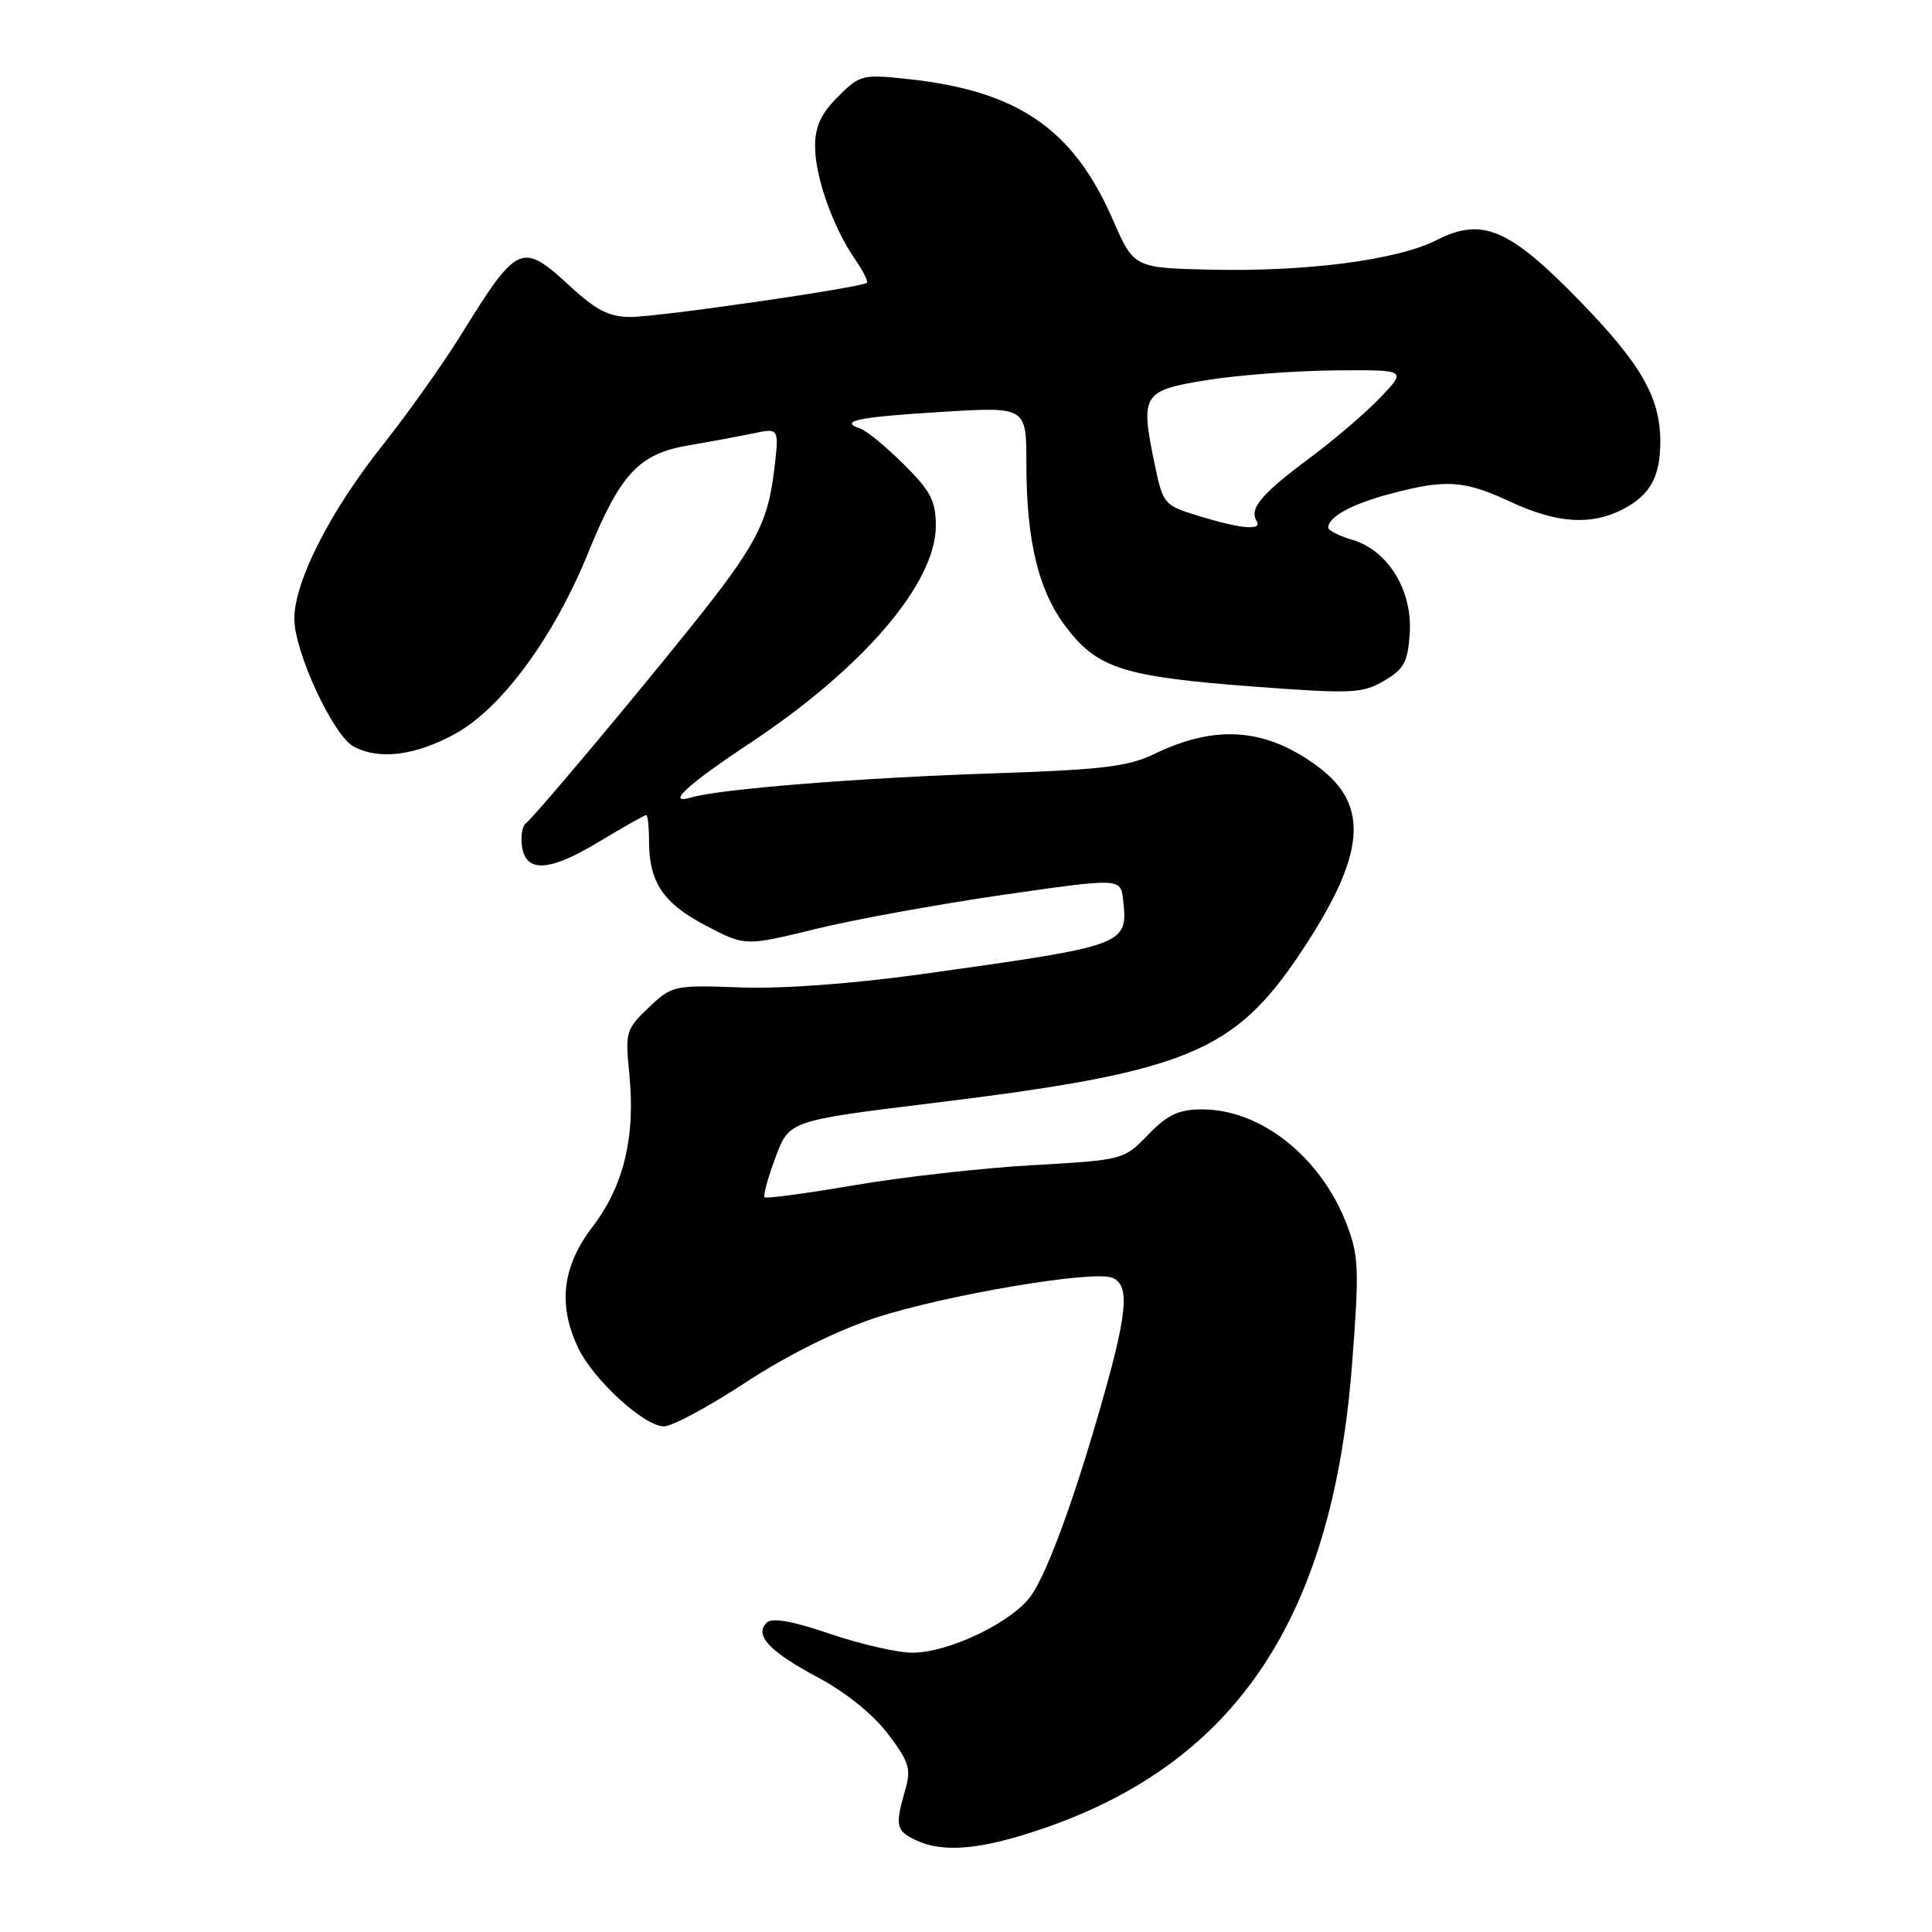 <?xml version="1.0" encoding="UTF-8" standalone="no"?>
<!DOCTYPE svg PUBLIC "-//W3C//DTD SVG 1.1//EN" "http://www.w3.org/Graphics/SVG/1.1/DTD/svg11.dtd" >
<svg xmlns="http://www.w3.org/2000/svg" xmlns:xlink="http://www.w3.org/1999/xlink" version="1.1" viewBox="0 0 256 256">
 <g >
 <path fill="currentColor"
d=" M 138.56 242.17 C 163.93 233.34 176.58 214.22 179.15 180.81 C 180.12 168.31 180.05 166.41 178.47 162.29 C 175.06 153.34 167.10 147.00 159.30 147.00 C 156.18 147.00 154.74 147.68 152.14 150.35 C 148.91 153.69 148.84 153.71 136.85 154.39 C 130.22 154.76 119.60 155.96 113.25 157.04 C 106.89 158.13 101.52 158.85 101.31 158.64 C 101.10 158.44 101.75 156.07 102.75 153.38 C 104.56 148.50 104.56 148.50 123.53 146.17 C 157.29 142.04 163.54 139.47 172.41 126.13 C 180.94 113.30 181.55 106.75 174.67 101.61 C 167.80 96.48 161.15 95.95 153.03 99.87 C 149.48 101.59 146.09 102.00 131.16 102.49 C 113.85 103.07 95.34 104.55 91.62 105.66 C 88.11 106.70 91.02 104.00 99.34 98.49 C 114.39 88.52 124.00 77.28 124.00 69.67 C 124.00 66.37 123.32 65.06 119.75 61.52 C 117.41 59.20 114.83 57.07 114.00 56.79 C 111.07 55.79 113.64 55.26 124.75 54.58 C 136.00 53.89 136.00 53.89 136.00 61.40 C 136.00 71.76 137.61 78.34 141.34 83.20 C 145.48 88.59 148.96 89.68 166.16 90.98 C 179.11 91.95 180.50 91.89 183.38 90.22 C 186.04 88.67 186.54 87.74 186.80 83.92 C 187.17 78.24 183.93 72.94 179.23 71.54 C 177.45 71.02 176.00 70.28 176.00 69.92 C 176.00 68.49 179.11 66.79 184.19 65.44 C 191.57 63.47 194.01 63.63 200.15 66.49 C 206.28 69.35 210.84 69.65 215.02 67.49 C 218.64 65.62 220.00 63.18 220.00 58.53 C 220.00 52.68 217.46 48.25 209.32 39.87 C 199.95 30.25 196.39 28.74 190.35 31.82 C 185.19 34.45 173.12 36.03 160.37 35.73 C 150.24 35.50 150.24 35.50 147.41 29.01 C 142.19 17.06 134.82 12.02 120.27 10.47 C 114.28 9.83 113.92 9.92 111.02 12.83 C 108.79 15.05 108.00 16.78 108.00 19.40 C 108.00 23.41 110.37 30.11 113.27 34.31 C 114.34 35.85 115.06 37.28 114.86 37.47 C 114.23 38.10 87.28 42.00 83.55 42.00 C 80.75 42.00 79.00 41.12 75.62 38.00 C 69.09 31.99 68.64 32.19 61.01 44.48 C 58.63 48.32 53.99 54.84 50.71 58.98 C 43.72 67.78 39.00 77.06 39.00 82.00 C 39.00 86.37 44.16 97.48 46.86 98.92 C 50.23 100.73 54.97 100.14 60.25 97.27 C 66.43 93.90 73.35 84.51 77.93 73.26 C 82.20 62.76 84.67 60.12 91.25 59.01 C 94.14 58.52 98.02 57.80 99.88 57.41 C 103.27 56.70 103.27 56.70 102.54 62.60 C 101.72 69.34 100.02 72.50 91.60 83.00 C 83.37 93.27 70.68 108.37 69.66 109.11 C 69.20 109.45 68.98 110.80 69.16 112.11 C 69.67 115.70 72.75 115.53 79.37 111.54 C 82.60 109.59 85.41 108.00 85.62 108.00 C 85.83 108.00 86.00 109.55 86.00 111.45 C 86.00 116.90 87.87 119.68 93.51 122.64 C 98.74 125.38 98.74 125.38 108.05 123.10 C 113.16 121.84 124.36 119.81 132.92 118.57 C 148.50 116.33 148.50 116.33 148.82 119.26 C 149.47 125.23 149.33 125.28 122.35 129.05 C 113.04 130.35 103.71 131.04 98.16 130.84 C 89.30 130.52 89.06 130.57 85.96 133.50 C 82.95 136.36 82.83 136.77 83.38 142.21 C 84.23 150.57 82.67 157.11 78.54 162.52 C 74.50 167.80 73.89 172.87 76.60 178.58 C 78.61 182.81 85.36 189.00 87.97 189.00 C 89.06 189.00 93.92 186.39 98.79 183.19 C 104.25 179.60 110.80 176.34 115.94 174.64 C 125.02 171.64 144.72 168.29 147.35 169.30 C 149.64 170.18 149.43 173.58 146.43 184.31 C 142.71 197.61 138.94 208.08 136.67 211.37 C 134.26 214.87 125.78 218.98 120.93 218.99 C 118.96 219.00 114.03 217.87 109.98 216.49 C 104.91 214.77 102.29 214.31 101.58 215.02 C 99.92 216.68 101.96 218.85 108.47 222.32 C 112.05 224.23 115.73 227.20 117.65 229.74 C 120.48 233.48 120.76 234.37 119.93 237.23 C 118.60 241.89 118.73 242.57 121.25 243.78 C 125.00 245.59 130.09 245.11 138.56 242.17 Z  M 158.81 68.36 C 154.22 66.95 154.10 66.81 152.99 61.46 C 151.07 52.21 151.37 51.74 160.00 50.35 C 164.12 49.69 171.75 49.12 176.95 49.08 C 186.39 49.00 186.39 49.00 182.95 52.63 C 181.05 54.63 176.80 58.27 173.50 60.72 C 167.15 65.45 165.51 67.39 166.50 69.01 C 167.33 70.34 164.50 70.10 158.81 68.36 Z "/>
</g>
</svg>
